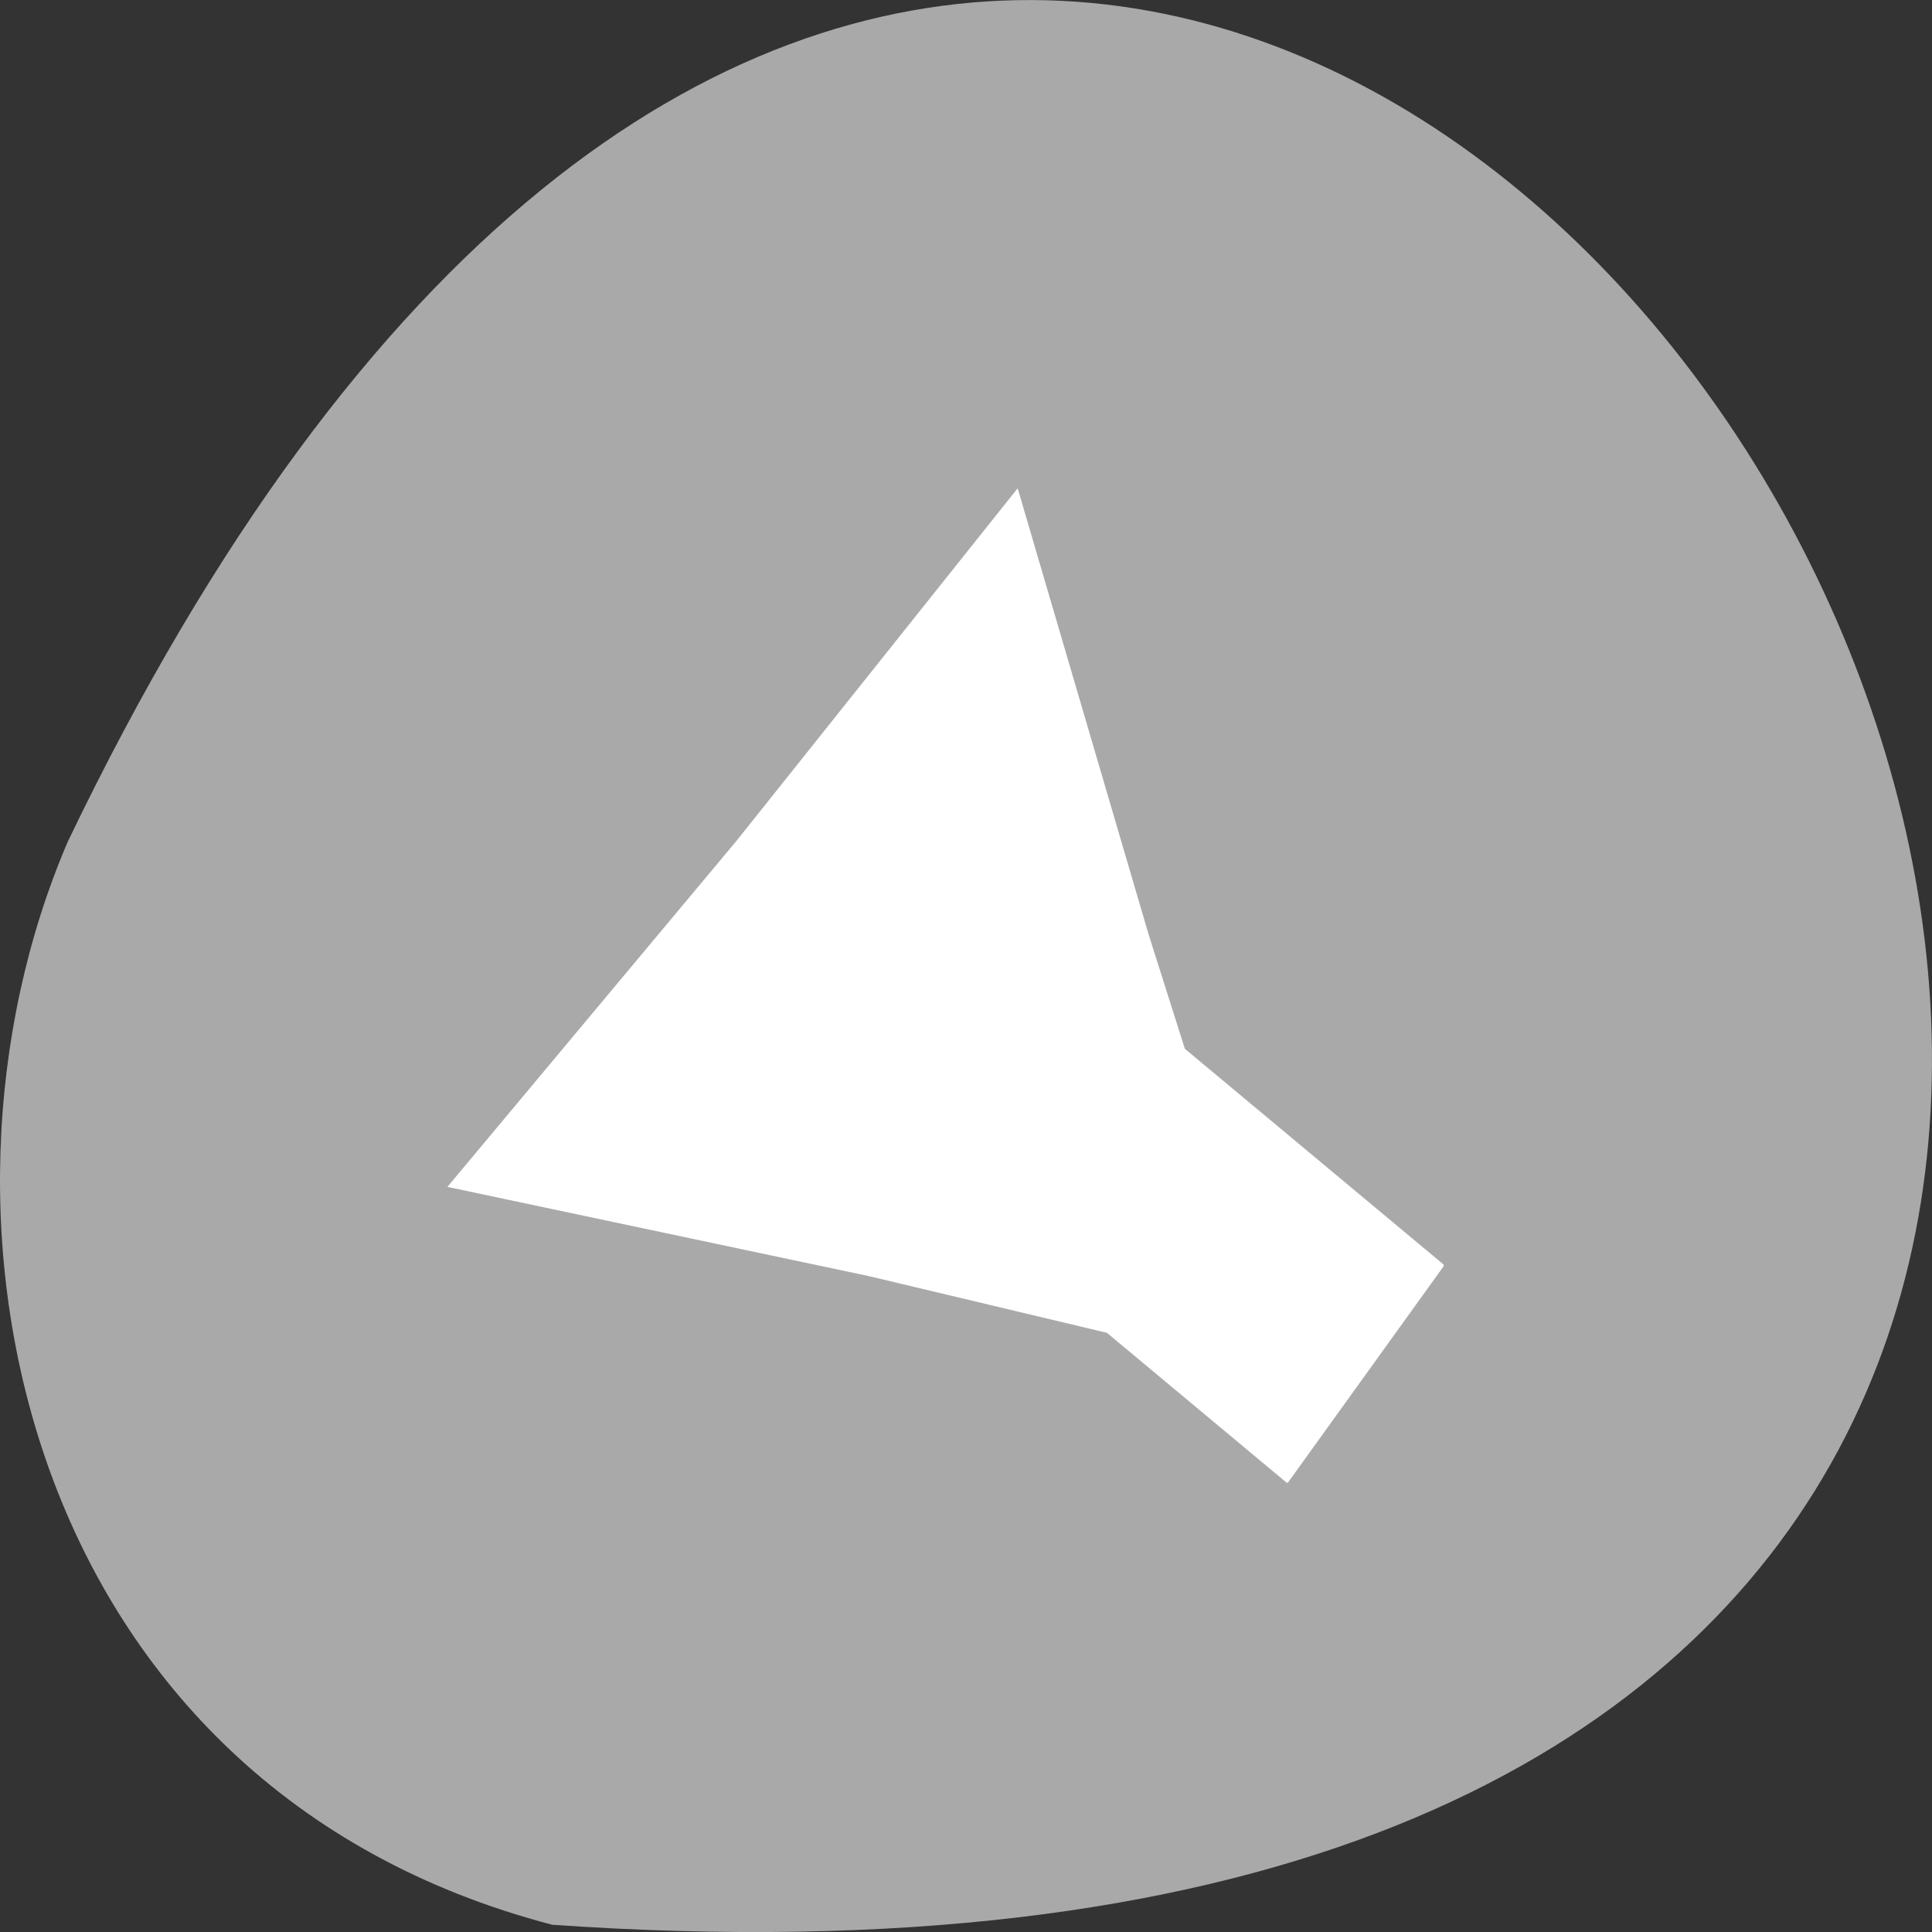 <svg xmlns="http://www.w3.org/2000/svg" viewBox="0 0 256 256"><rect x="0" y="0" width="256" height="256" fill="#333333" stroke="none"/><g style="fill:#a9a9a9"><path d="m 73.17 797.33 c 368.15 -25.644 92.2 469.58 -64.2 143.49 -21.558 -50.25 -5.804 -125.18 64.2 -143.49 z" transform="matrix(1 0 0 -1 0 1052.37)" style="color:#000"/></g><g transform="matrix(-5.884 0 0 6.334 245.13 -6408.16)" style="fill:#fff;color:#000"><path d="m 21.686 21.791 l -1.694 6.907 l -1.534 6.944 l -5.135 -4.92 l -5.247 -4.8 l 6.828 -1.986 z" transform="matrix(-1.354 -0.125 0.125 -1.37 39.28 1073.06)"/><rect width="5.776" height="7.401" x="826.87" y="621.6" transform="matrix(0.612 0.79 -0.79 0.612 0 0)" ry="0.028" rx="0.027"/></g></svg>